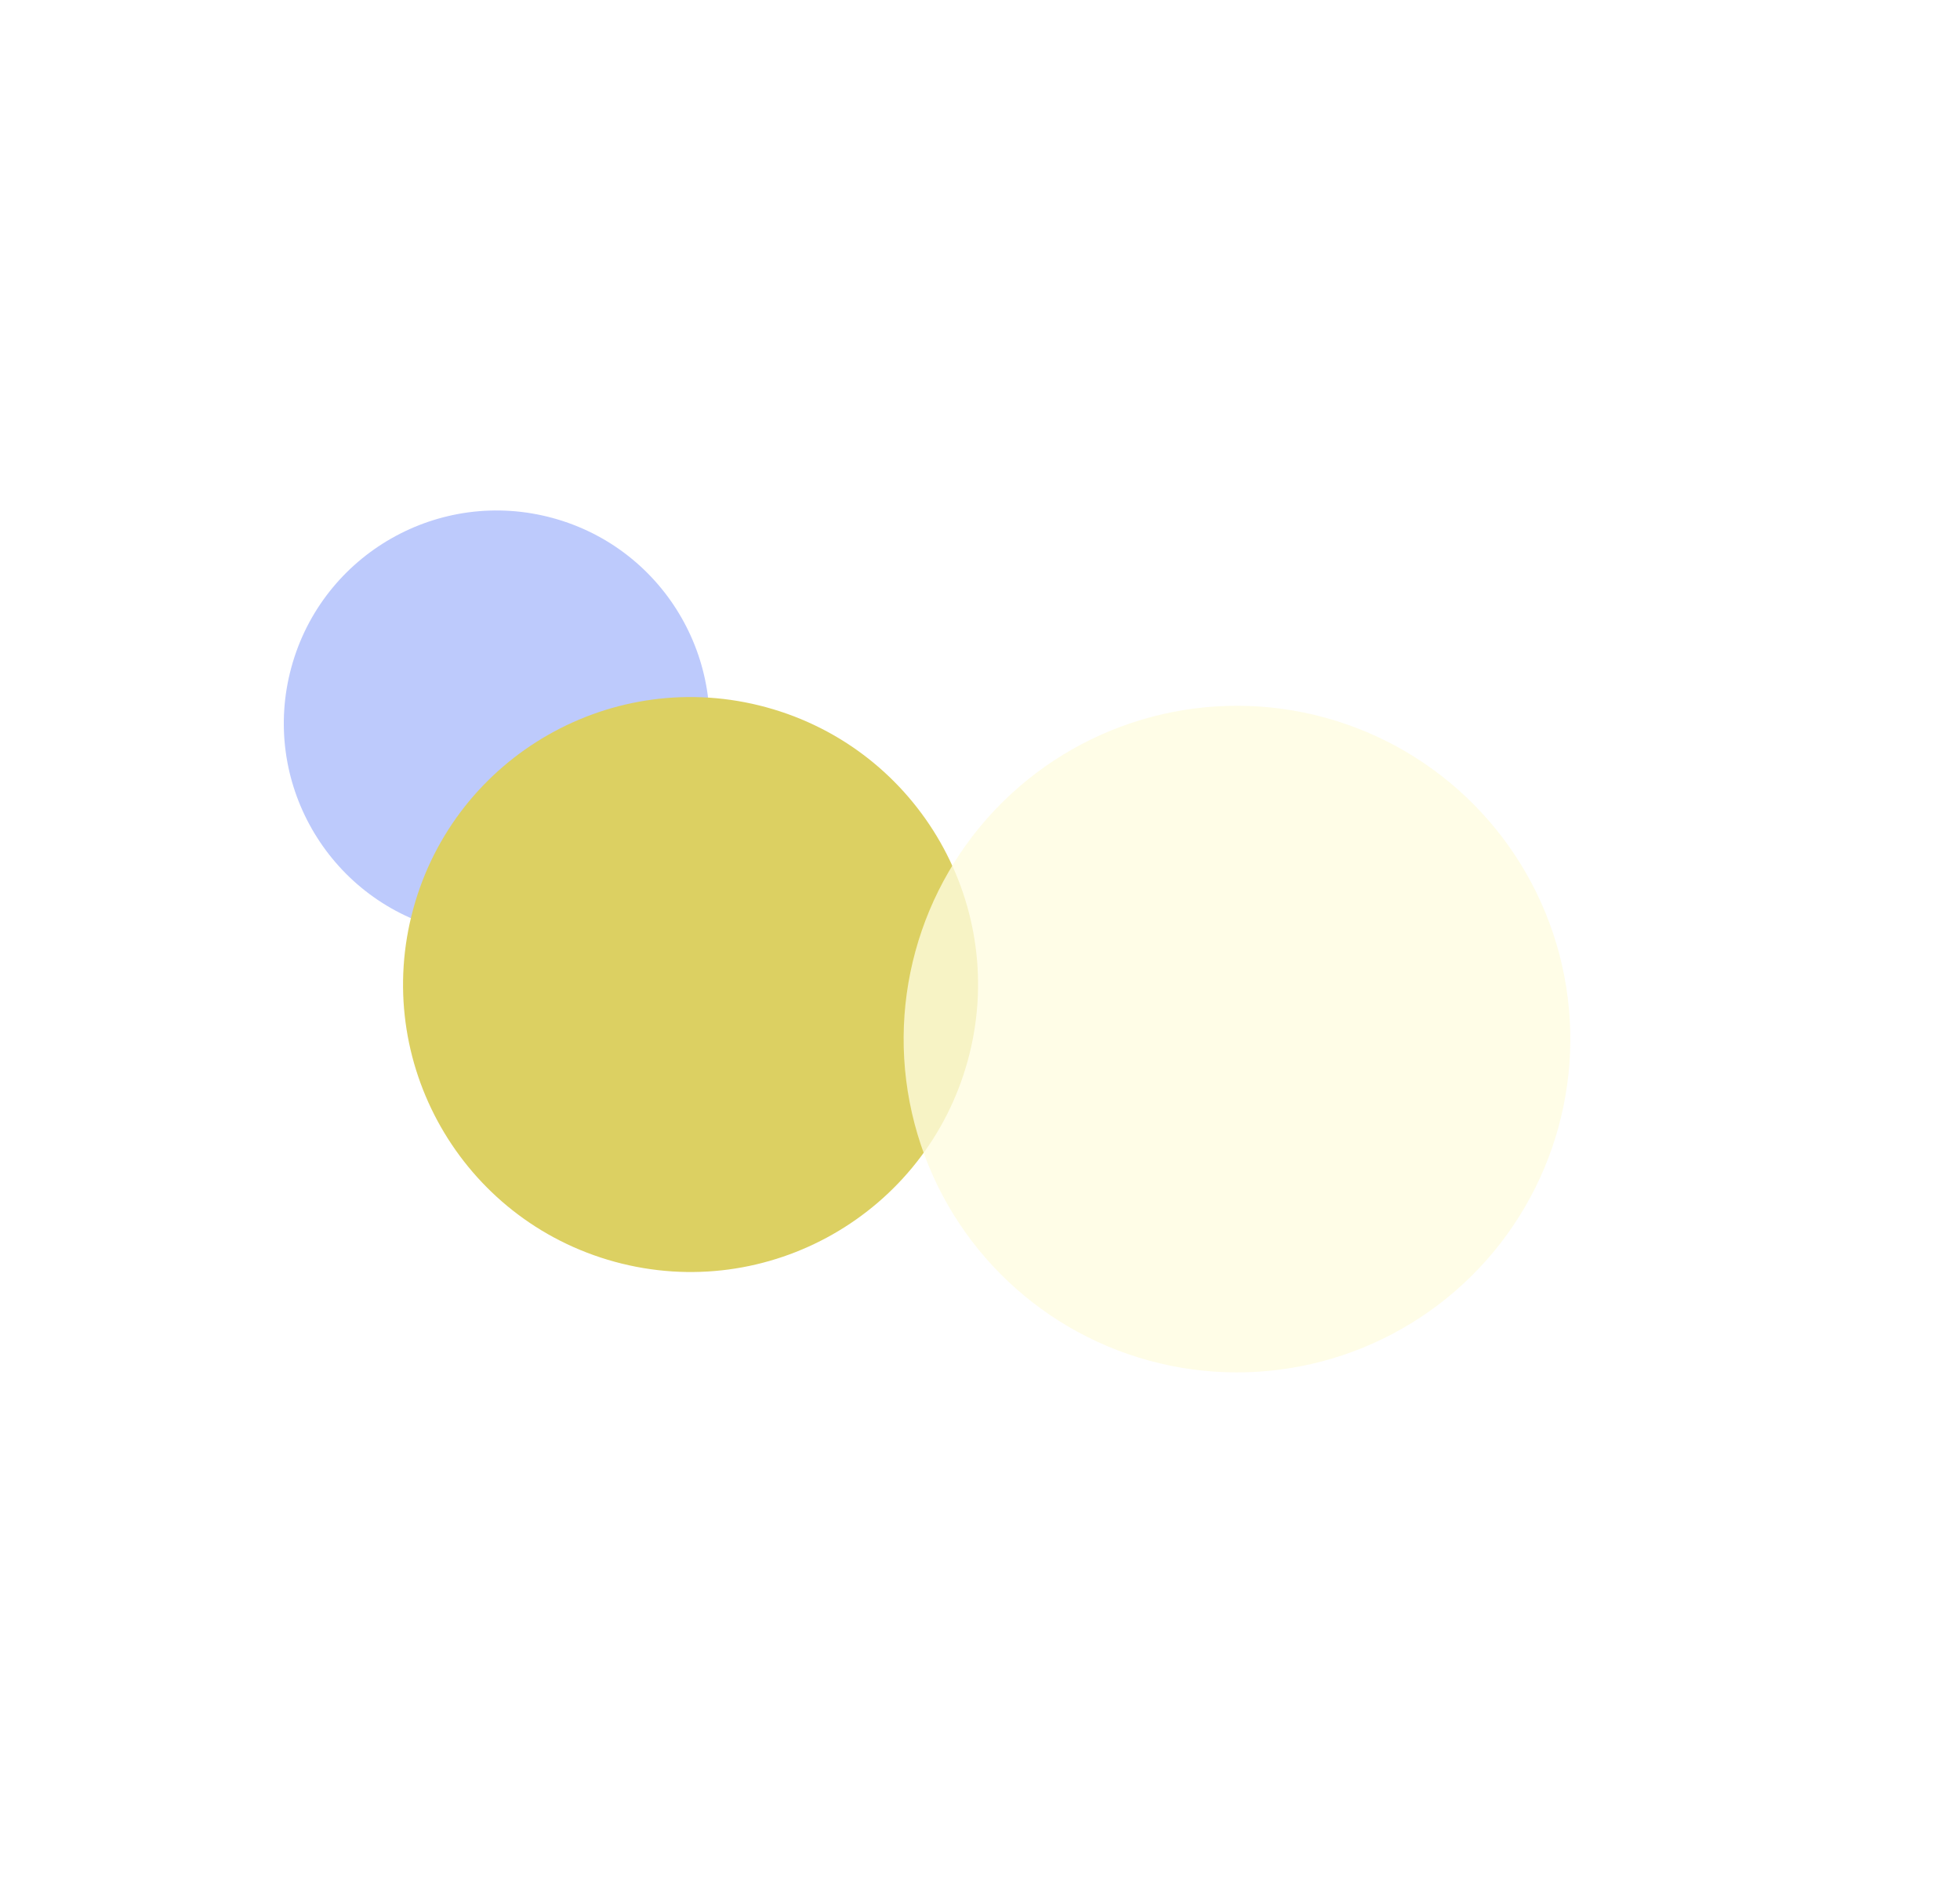 <svg width="1920" height="1845" viewBox="0 0 1920 1845" fill="none" xmlns="http://www.w3.org/2000/svg">
<g opacity="0.7">
<g filter="url(#filter0_f_294_2314)">
<circle cx="486.575" cy="708.657" r="208.512" transform="rotate(105.297 486.575 708.657)" fill="#A1B3FB"/>
</g>
<g filter="url(#filter1_f_294_2314)">
<circle cx="676.462" cy="964.529" r="281.576" transform="rotate(105.297 676.462 964.529)" fill="#CDBC20"/>
</g>
</g>
<g filter="url(#filter2_f_294_2314)">
<circle cx="1211.73" cy="1017.97" r="326.538" transform="rotate(105.297 1211.73 1017.97)" fill="#FFFCE0" fill-opacity="0.78"/>
</g>
<defs>
<filter id="filter0_f_294_2314" x="-221.99" y="0.093" width="1417.13" height="1417.13" filterUnits="userSpaceOnUse" color-interpolation-filters="sRGB">
<feFlood flood-opacity="0" result="BackgroundImageFix"/>
<feBlend mode="normal" in="SourceGraphic" in2="BackgroundImageFix" result="shape"/>
<feGaussianBlur stdDeviation="250" result="effect1_foregroundBlur_294_2314"/>
</filter>
<filter id="filter1_f_294_2314" x="-105.185" y="182.882" width="1563.29" height="1563.29" filterUnits="userSpaceOnUse" color-interpolation-filters="sRGB">
<feFlood flood-opacity="0" result="BackgroundImageFix"/>
<feBlend mode="normal" in="SourceGraphic" in2="BackgroundImageFix" result="shape"/>
<feGaussianBlur stdDeviation="250" result="effect1_foregroundBlur_294_2314"/>
</filter>
<filter id="filter2_f_294_2314" x="385.111" y="191.353" width="1653.24" height="1653.24" filterUnits="userSpaceOnUse" color-interpolation-filters="sRGB">
<feFlood flood-opacity="0" result="BackgroundImageFix"/>
<feBlend mode="normal" in="SourceGraphic" in2="BackgroundImageFix" result="shape"/>
<feGaussianBlur stdDeviation="250" result="effect1_foregroundBlur_294_2314"/>
</filter>
</defs>
</svg>
